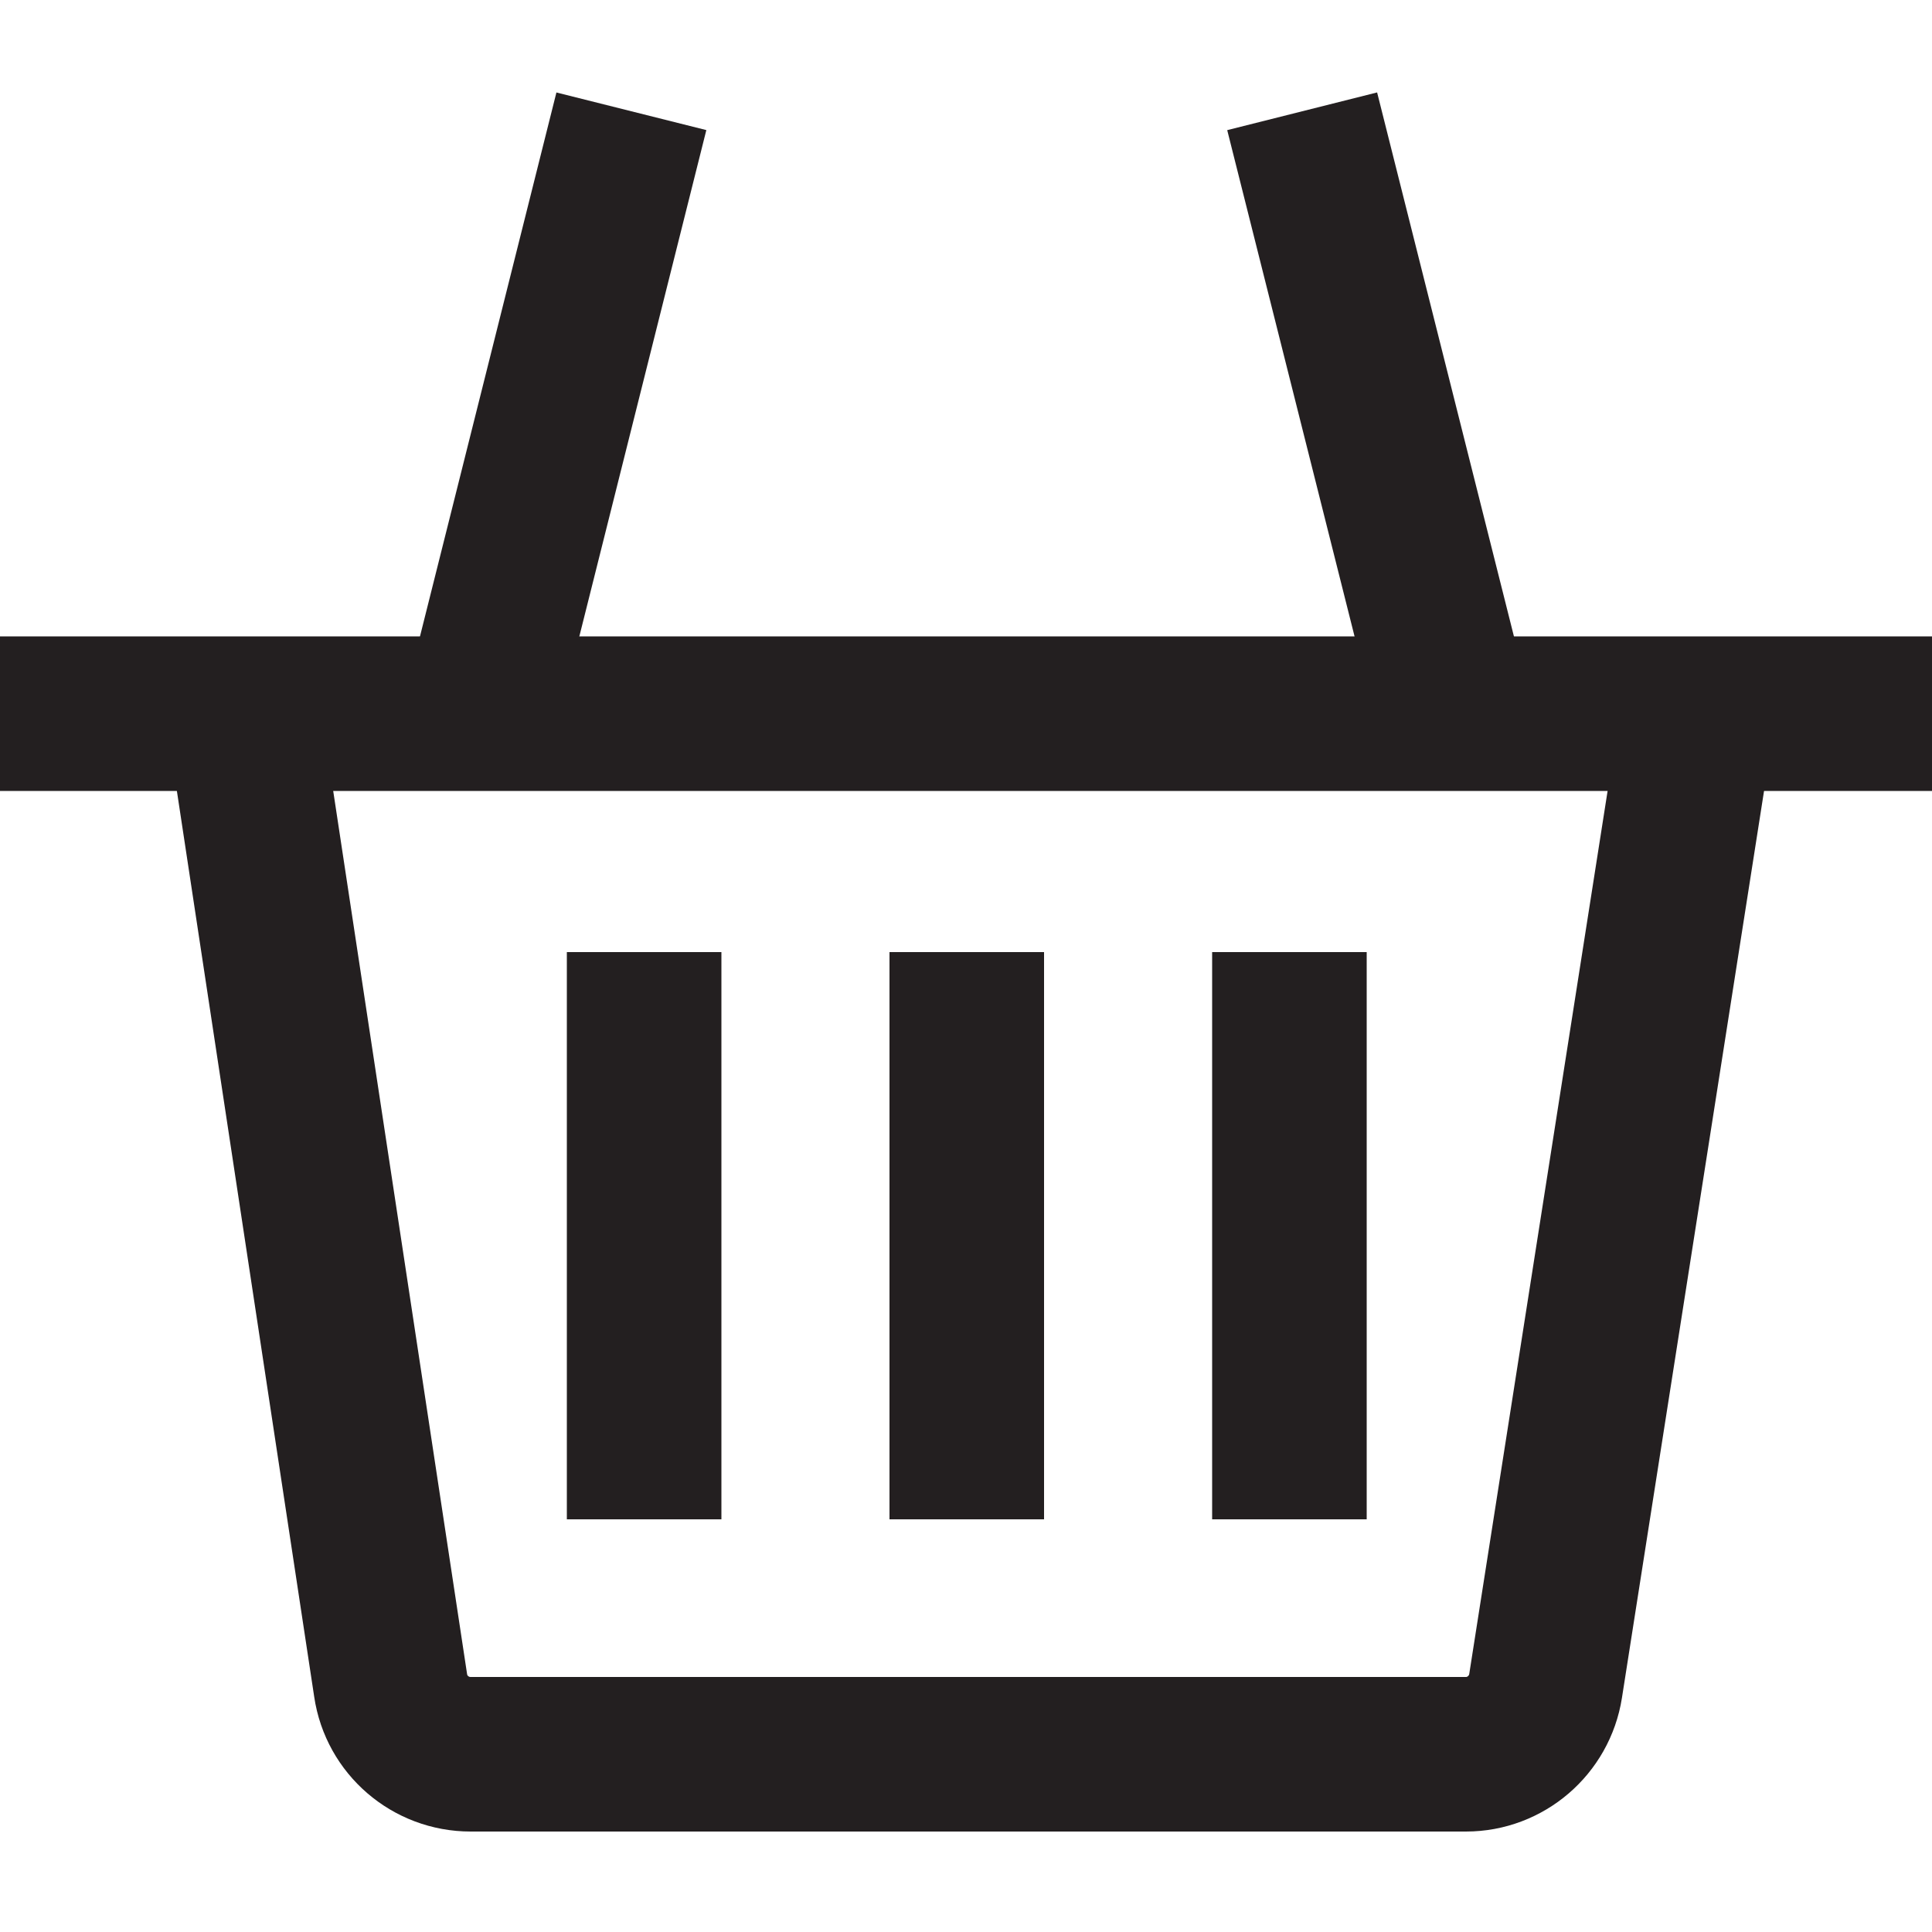 <?xml version="1.0" encoding="utf-8"?>
<!-- Generator: Adobe Illustrator 25.2.1, SVG Export Plug-In . SVG Version: 6.00 Build 0)  -->
<svg version="1.1" id="Layer_1" xmlns="http://www.w3.org/2000/svg" xmlns:xlink="http://www.w3.org/1999/xlink" x="0px" y="0px"
	 viewBox="0 0 50 50" style="enable-background:new 0 0 50 50;" xml:space="preserve">
<style type="text/css">
	.st0{fill:#FFFFFF;stroke:#231F20;stroke-width:4;stroke-miterlimit:10;}
	.st1{fill:none;stroke:#231F20;stroke-width:4;stroke-miterlimit:10;}
</style>
<g>
	<line class="st0" x1="50" y1="18.47" x2="0" y2="18.47"/>
	<path class="st1" d="M44.03,17.91L40,43.63c-0.16,1.02-1.04,1.77-2.06,1.77H12.18c-1.04,0-1.92-0.76-2.07-1.78L6.17,17.63"/>
	<line class="st1" x1="37.41" y1="17.63" x2="33.7" y2="2.88"/>
	<line class="st1" x1="12.64" y1="17.63" x2="16.34" y2="2.88"/>
	<line class="st1" x1="33.37" y1="24.64" x2="33.37" y2="39.32"/>
	<line class="st1" x1="25.02" y1="24.64" x2="25.02" y2="39.32"/>
	<line class="st1" x1="16.67" y1="24.64" x2="16.67" y2="39.32"/>
</g>
</svg>
